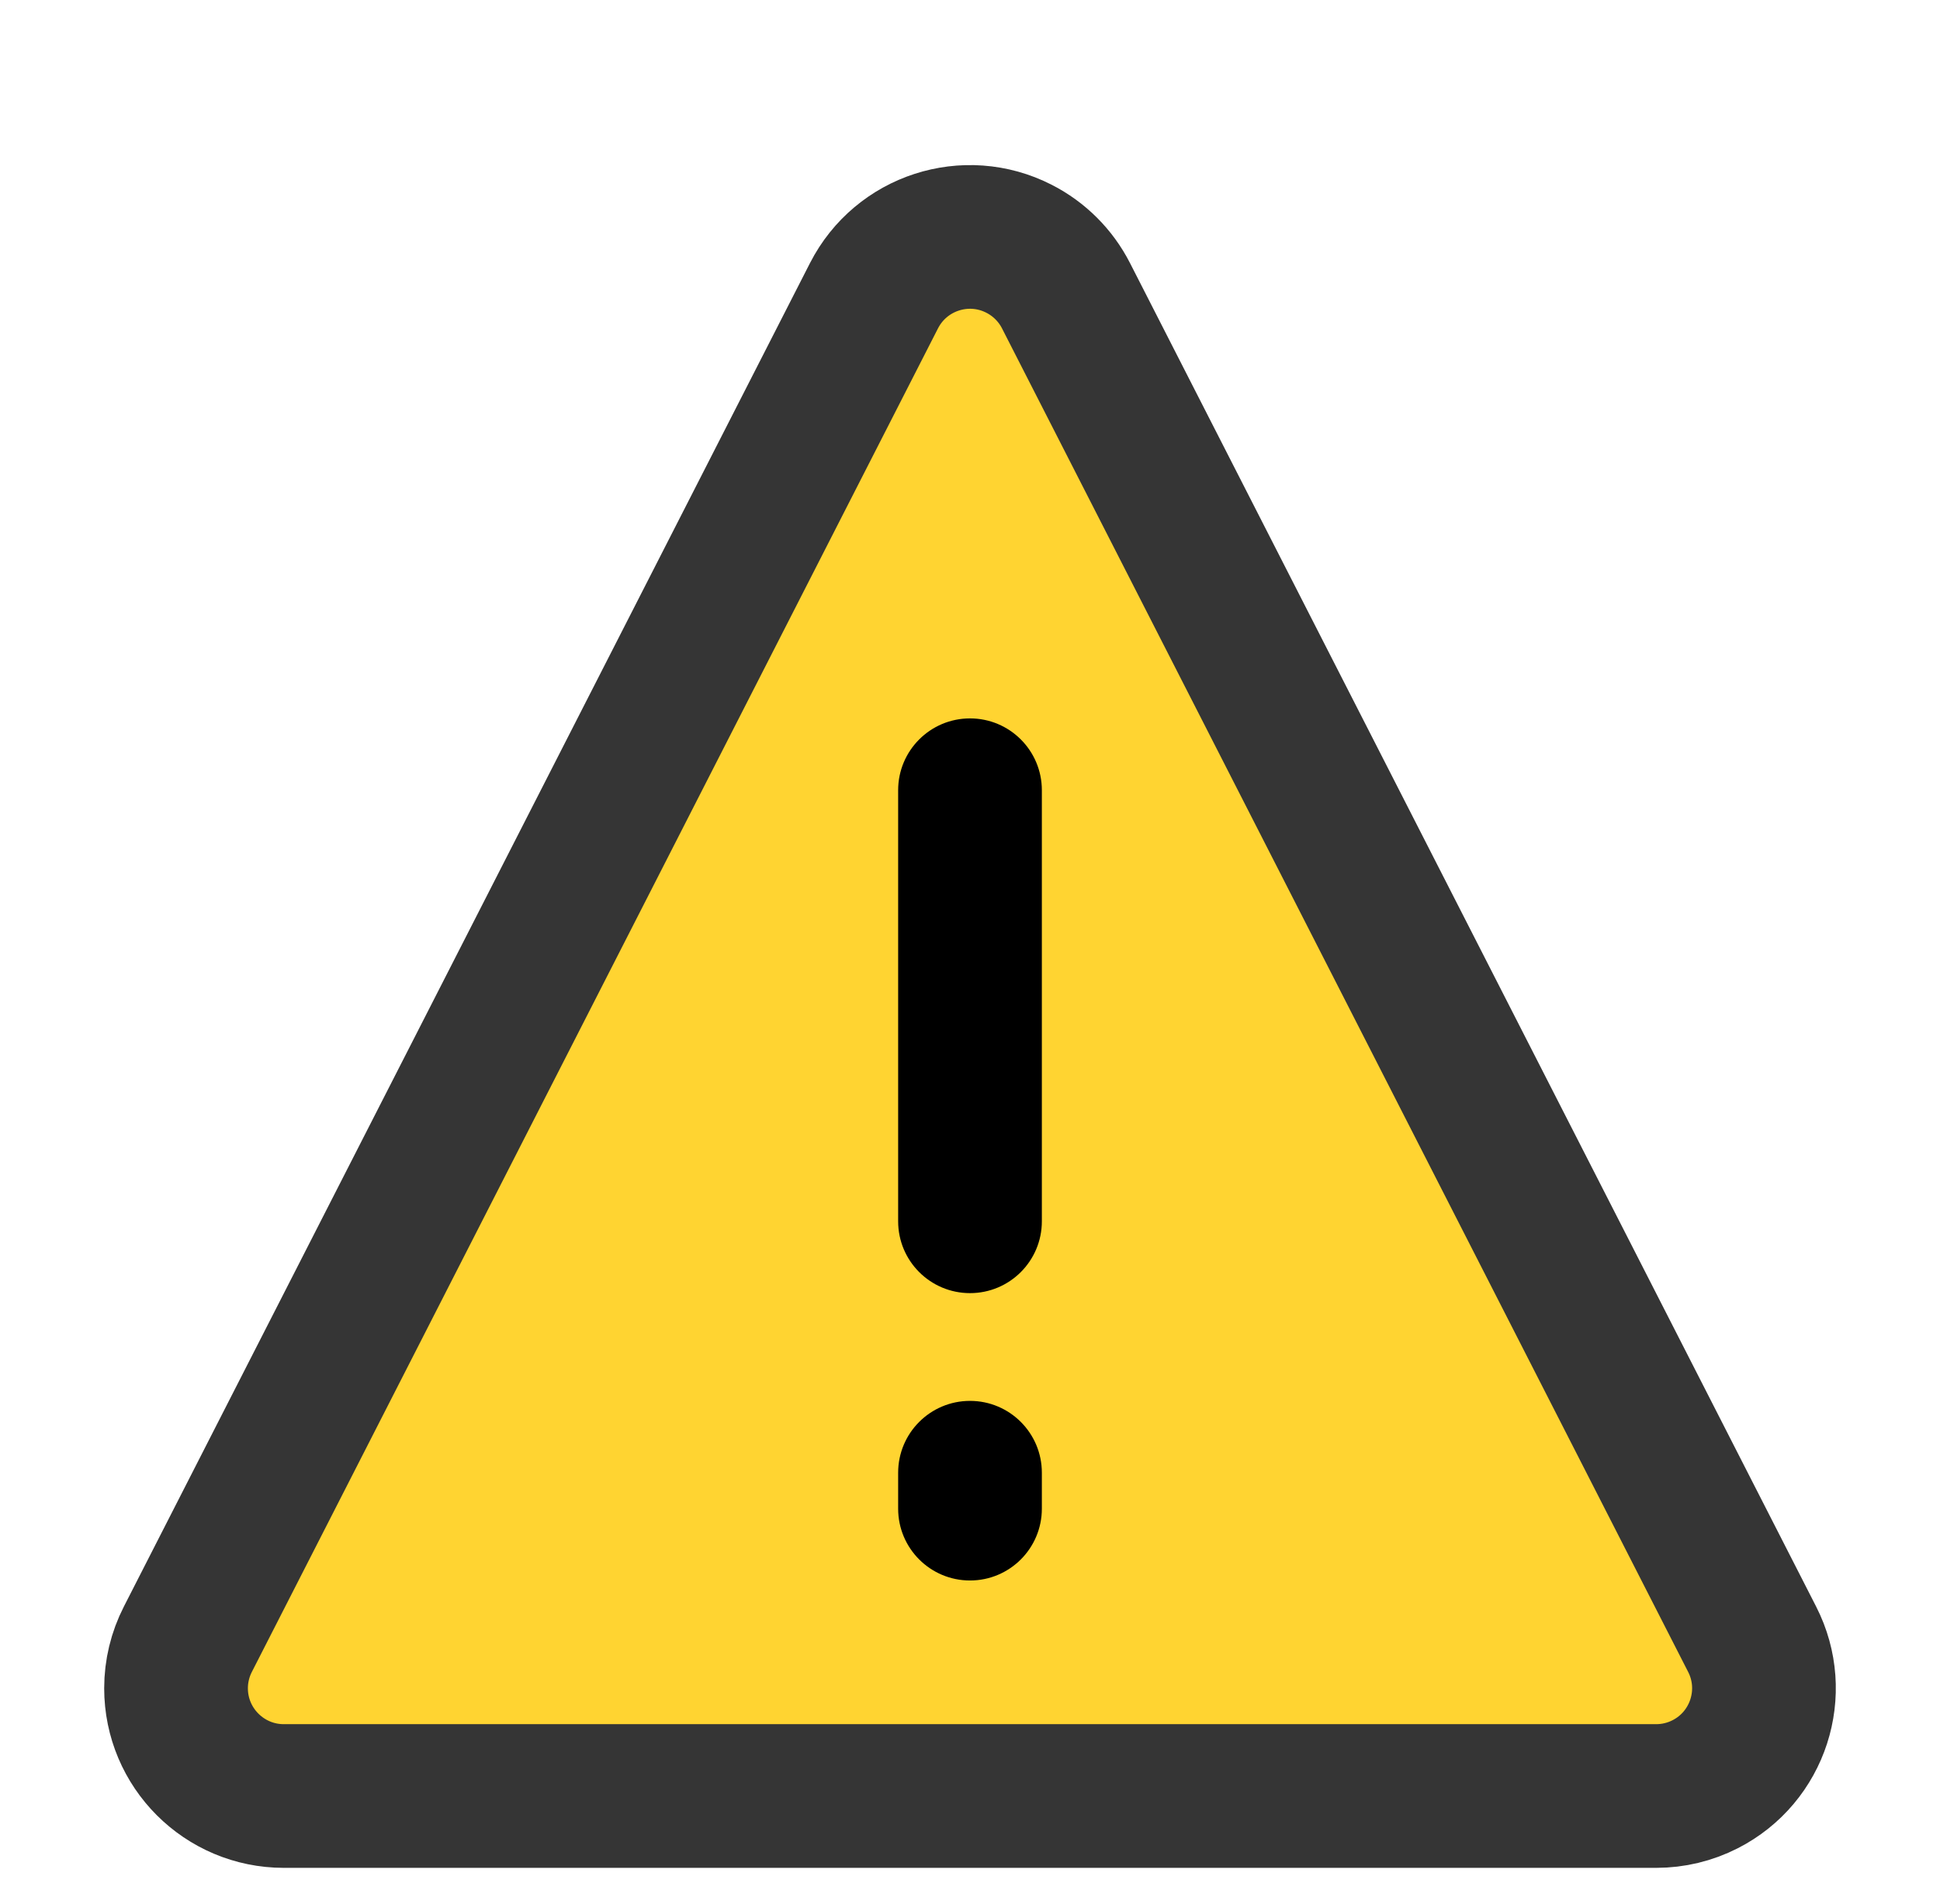 <?xml version="1.0"?>
<!DOCTYPE svg PUBLIC "-//W3C//DTD SVG 1.1//EN" "http://www.w3.org/Graphics/SVG/1.1/DTD/svg11.dtd">
<svg xmlns="http://www.w3.org/2000/svg" xmlns:xl="http://www.w3.org/1999/xlink" version="1.1" viewBox="-3 -4 54 53" width="54pt" height="53pt"><defs></defs><g stroke="none" stroke-opacity="1" stroke-dasharray="none" fill="none" fill-opacity="1"><title>Canvas 1</title><g><title>Layer 1</title><path d="M 2.229 41.636 L 21.328 4.232 C 22.082 2.757 23.889 2.171 25.364 2.925 C 25.927 3.212 26.385 3.67 26.672 4.232 L 45.771 41.636 C 46.525 43.111 45.94 44.918 44.464 45.672 C 44.041 45.888 43.574 46 43.1 46 L 4.9 46 C 3.244 46 1.9 44.657 1.9 43 C 1.9 42.526 2.013 42.058 2.229 41.636 Z" fill="#ffd431"/><path d="M 2.229 41.636 L 21.328 4.232 C 22.082 2.757 23.889 2.171 25.364 2.925 C 25.927 3.212 26.385 3.67 26.672 4.232 L 45.771 41.636 C 46.525 43.111 45.94 44.918 44.464 45.672 C 44.041 45.888 43.574 46 43.1 46 L 4.9 46 C 3.244 46 1.9 44.657 1.9 43 C 1.9 42.526 2.013 42.058 2.229 41.636 Z" stroke="#353535" stroke-linecap="round" stroke-linejoin="round" stroke-width="4"/></g><g><title>Layer 2</title><path d="M 24 16 L 24 16 C 25.105 16 26 16.895 26 18 L 26 30 C 26 31.105 25.105 32 24 32 L 24 32 C 22.895 32 22 31.105 22 30 L 22 18 C 22 16.895 22.895 16 24 16 Z" fill="black"/><path d="M 24 35 L 24 35 C 25.105 35 26 35.895 26 37 L 26 38 C 26 39.105 25.105 40 24 40 L 24 40 C 22.895 40 22 39.105 22 38 L 22 37 C 22 35.895 22.895 35 24 35 Z" fill="black"/></g></g></svg>
